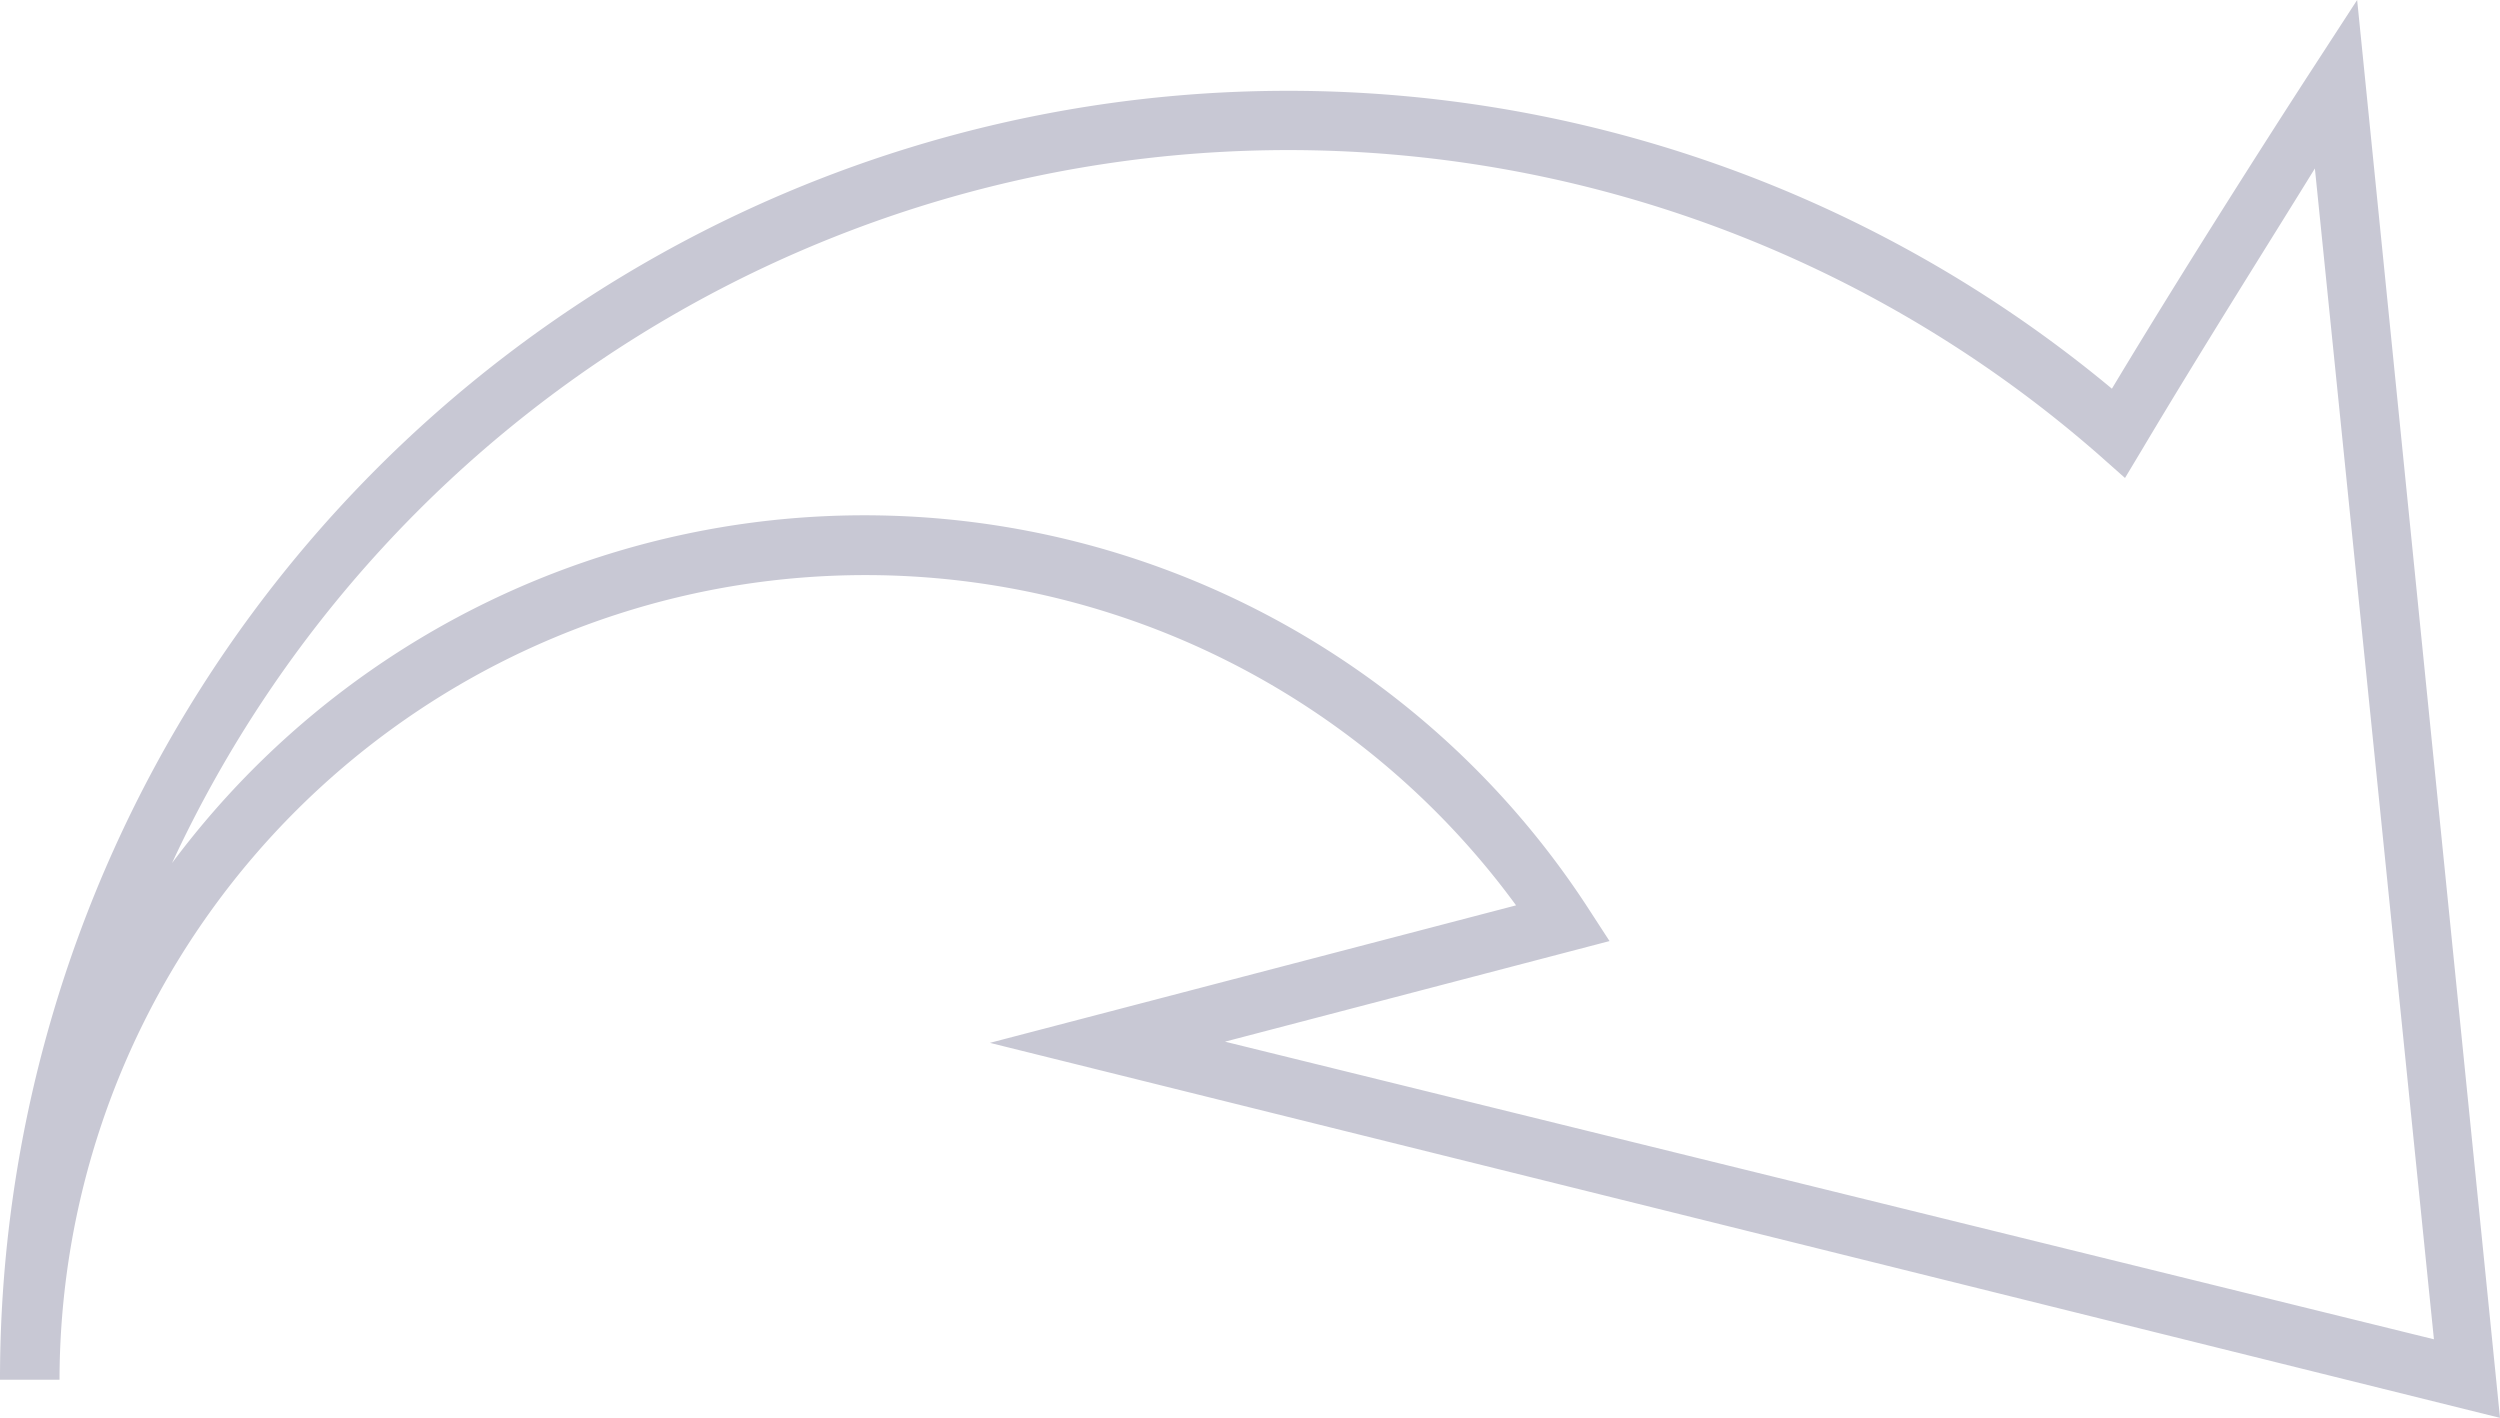 <svg id="Layer_1" data-name="Layer 1" xmlns="http://www.w3.org/2000/svg" viewBox="0 0 42 23.82"><defs><style>.cls-1{fill:#c8c8d4;}</style></defs><path class="cls-1" d="M42,23.82l-25.37-6.3,8.84-2.31A13.54,13.54,0,0,0,1,23.18H0A21.64,21.64,0,0,1,35.48,6.53C37,4,38.82,1.2,38.84,1.17L39.6,0ZM20.58,17.5l20.31,5-2-19.67C38.17,4,37,5.85,36,7.53l-.3.5-.44-.39A20.67,20.67,0,0,0,2.89,14.5a14.5,14.5,0,0,1,23.78.74l.37.57Z"/></svg>